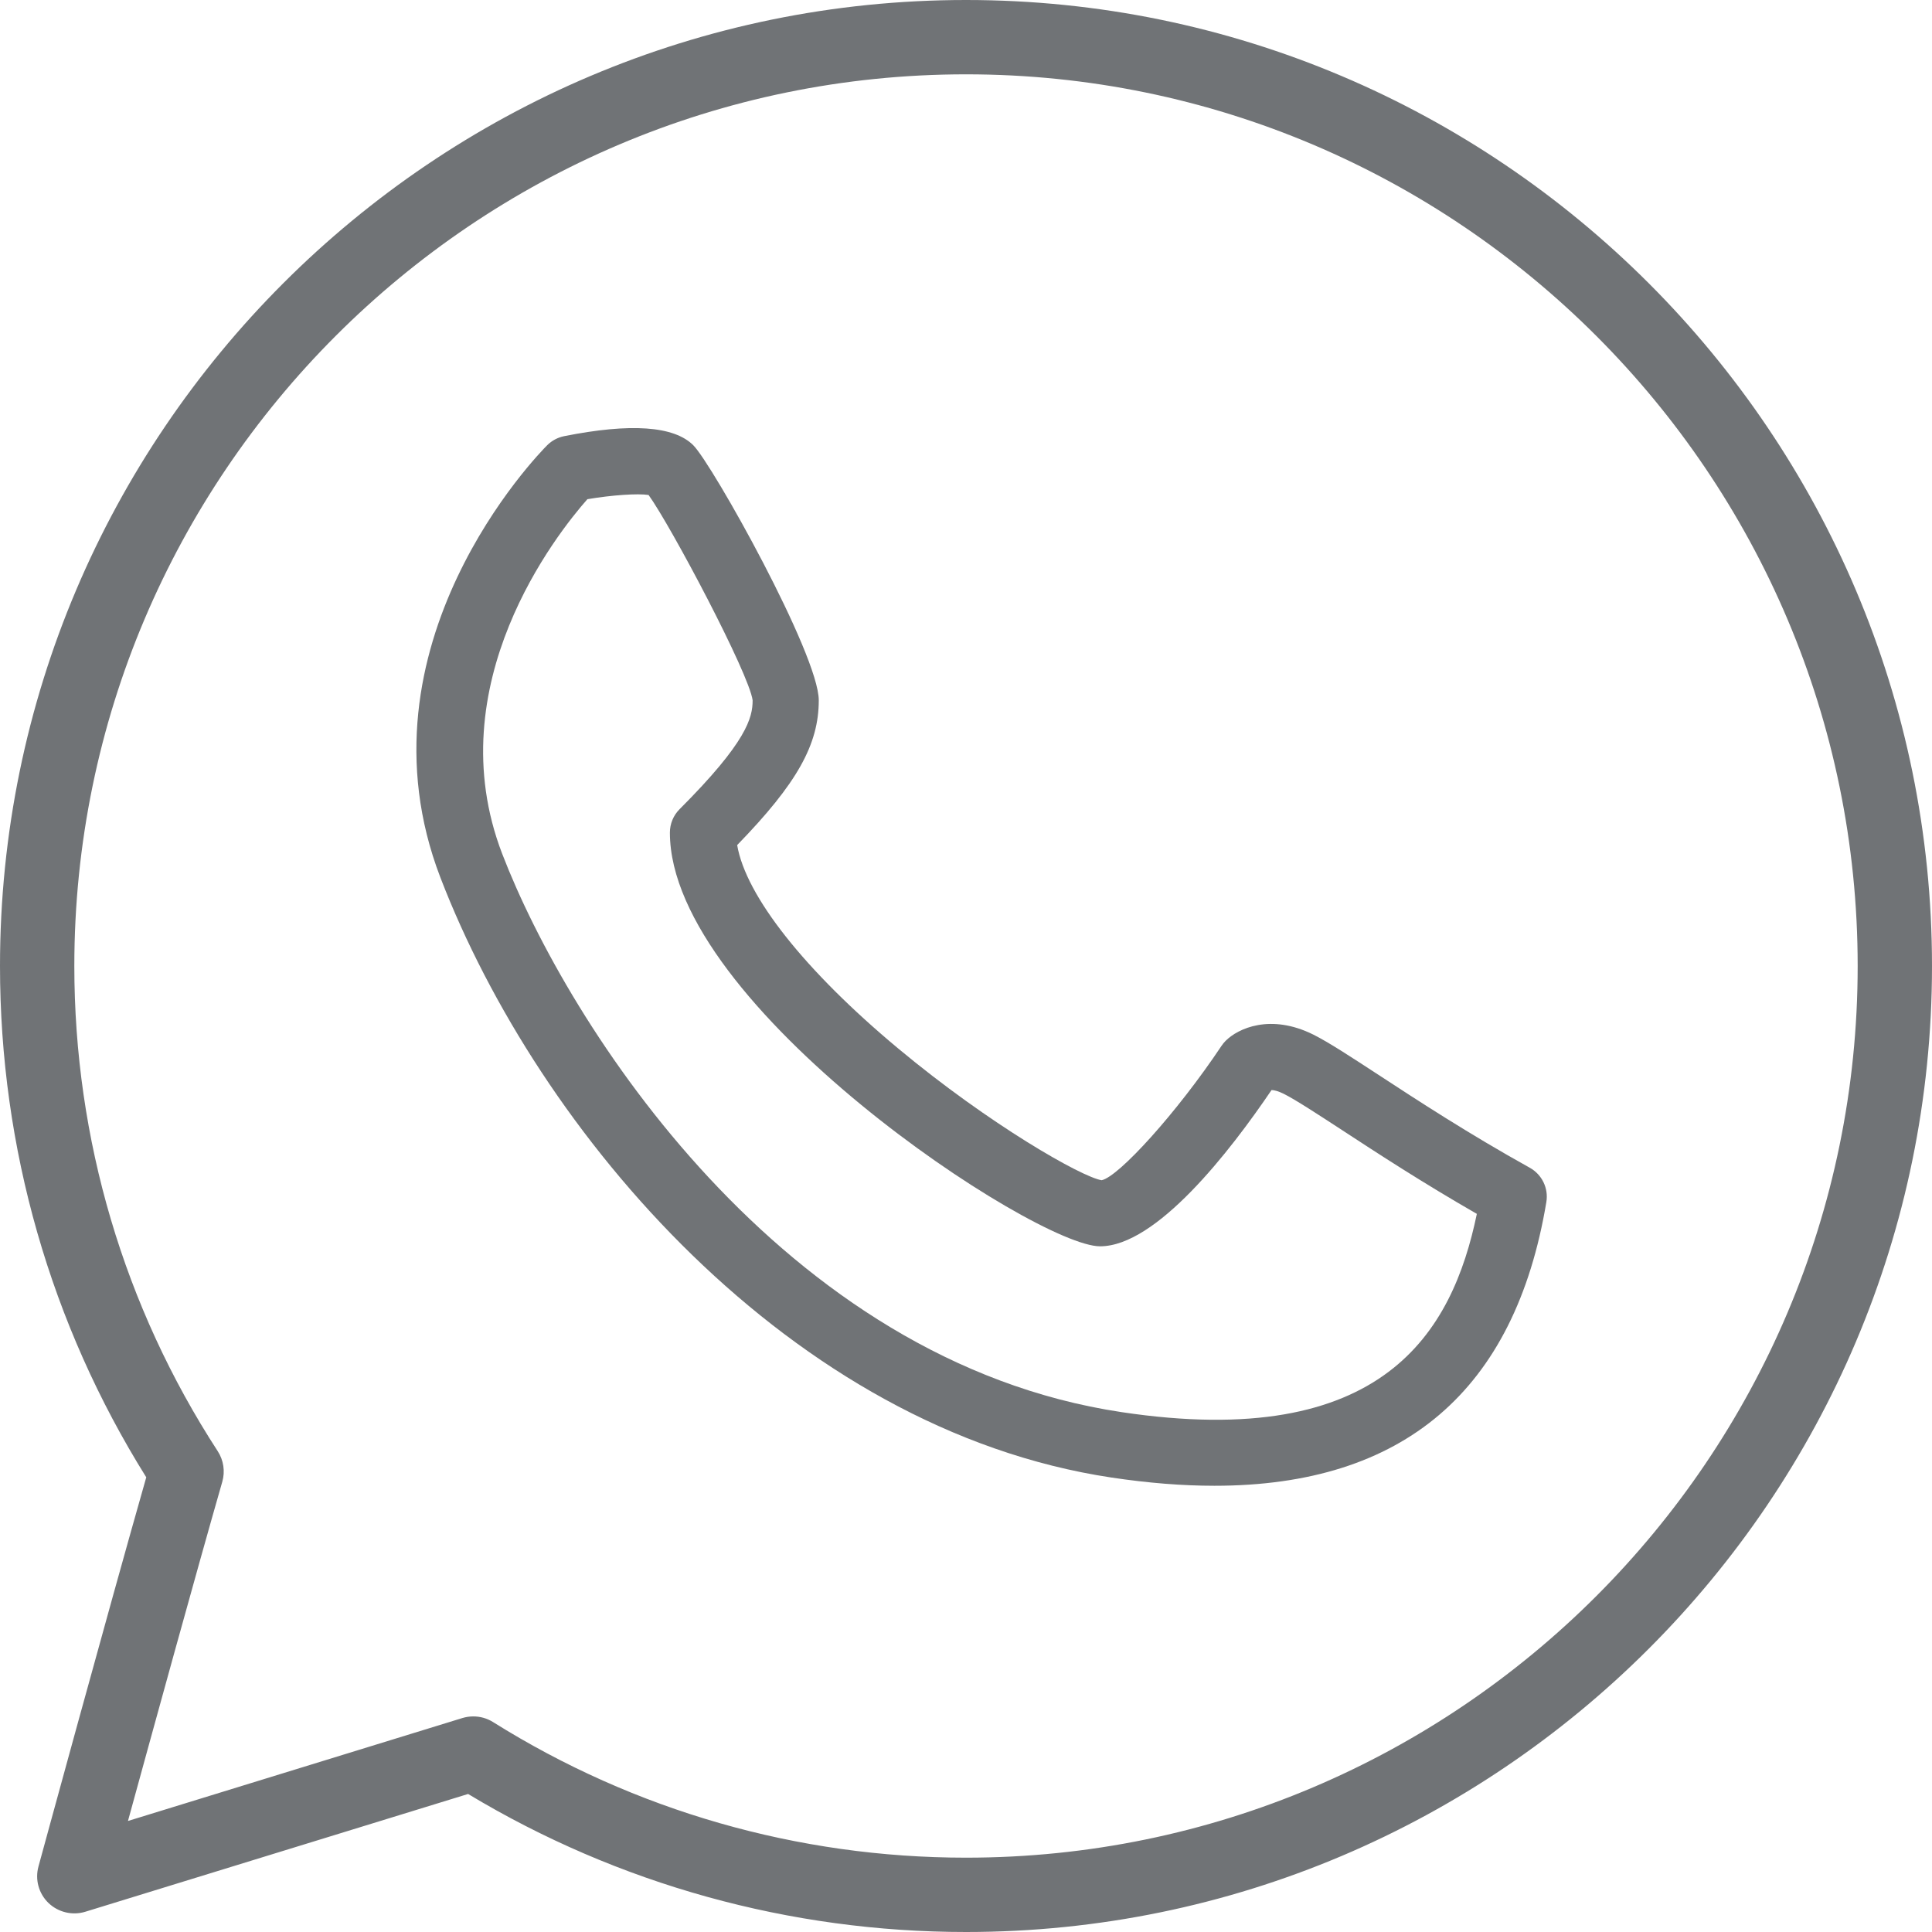 <?xml version="1.0" encoding="UTF-8" standalone="no"?>
<svg width="34px" height="34px" viewBox="0 0 34 34" version="1.1" xmlns="http://www.w3.org/2000/svg" xmlns:xlink="http://www.w3.org/1999/xlink">
    <!-- Generator: Sketch 42 (36781) - http://www.bohemiancoding.com/sketch -->
    <title>Group 2</title>
    <desc>Created with Sketch.</desc>
    <defs></defs>
    <g id="Symbols" stroke="none" stroke-width="1" fill="none" fill-rule="evenodd">
        <g id="Header" transform="translate(-926, -13)" fill-rule="nonzero" fill="#707376">
            <g id="Group-2" transform="translate(926, 13)">
                <path d="M17,0 C7.626,0 0,7.626 0,17 C0,20.198 0.889,23.302 2.574,25.998 C1.903,28.351 0.69,32.801 0.677,32.847 C0.614,33.077 0.681,33.323 0.853,33.489 C1.025,33.654 1.274,33.713 1.5,33.644 L8.238,31.571 C10.878,33.161 13.901,34 17,34 C26.374,34 34,26.374 34,17 C34,7.626 26.374,0 17,0 Z M17,32.692 C14.045,32.692 11.167,31.866 8.676,30.305 C8.571,30.239 8.45,30.206 8.329,30.206 C8.264,30.206 8.199,30.216 8.136,30.235 L2.252,32.046 C2.685,30.468 3.461,27.646 3.912,26.076 C3.964,25.894 3.935,25.698 3.832,25.539 C2.181,22.998 1.308,20.045 1.308,17 C1.308,8.348 8.348,1.308 17,1.308 C25.652,1.308 32.692,8.348 32.692,17 C32.692,25.652 25.652,32.692 17,32.692 Z" id="Shape"></path>
                <path d="M26.921,20.55 C25.846,19.953 24.931,19.355 24.263,18.918 C23.753,18.585 23.384,18.344 23.114,18.208 C22.359,17.832 21.786,18.098 21.568,18.318 C21.541,18.345 21.517,18.375 21.496,18.406 C20.711,19.583 19.687,20.709 19.387,20.77 C19.04,20.716 17.418,19.794 15.806,18.451 C14.161,17.08 13.125,15.767 12.973,14.872 C14.029,13.785 14.409,13.102 14.409,12.324 C14.409,11.522 12.539,8.174 12.2,7.835 C11.861,7.496 11.096,7.443 9.927,7.676 C9.815,7.699 9.711,7.754 9.63,7.835 C9.488,7.977 6.177,11.353 7.751,15.445 C9.478,19.935 13.911,25.155 19.564,26.003 C20.206,26.099 20.808,26.147 21.372,26.147 C24.697,26.147 26.66,24.474 27.213,21.155 C27.254,20.912 27.137,20.67 26.921,20.55 Z M19.737,24.851 C13.759,23.955 9.994,18.033 8.838,15.026 C7.691,12.045 9.806,9.386 10.337,8.785 C10.77,8.712 11.224,8.681 11.414,8.711 C11.811,9.262 13.184,11.857 13.245,12.324 C13.245,12.629 13.145,13.055 11.959,14.241 C11.85,14.35 11.789,14.498 11.789,14.653 C11.789,17.702 18.22,21.933 19.359,21.933 C20.35,21.933 21.642,20.268 22.377,19.183 C22.42,19.184 22.491,19.199 22.593,19.25 C22.803,19.356 23.166,19.593 23.626,19.893 C24.233,20.29 25.039,20.816 25.99,21.362 C25.558,23.441 24.35,25.544 19.737,24.851 Z" id="Shape"></path>
            </g>
        </g>
    </g>
</svg>